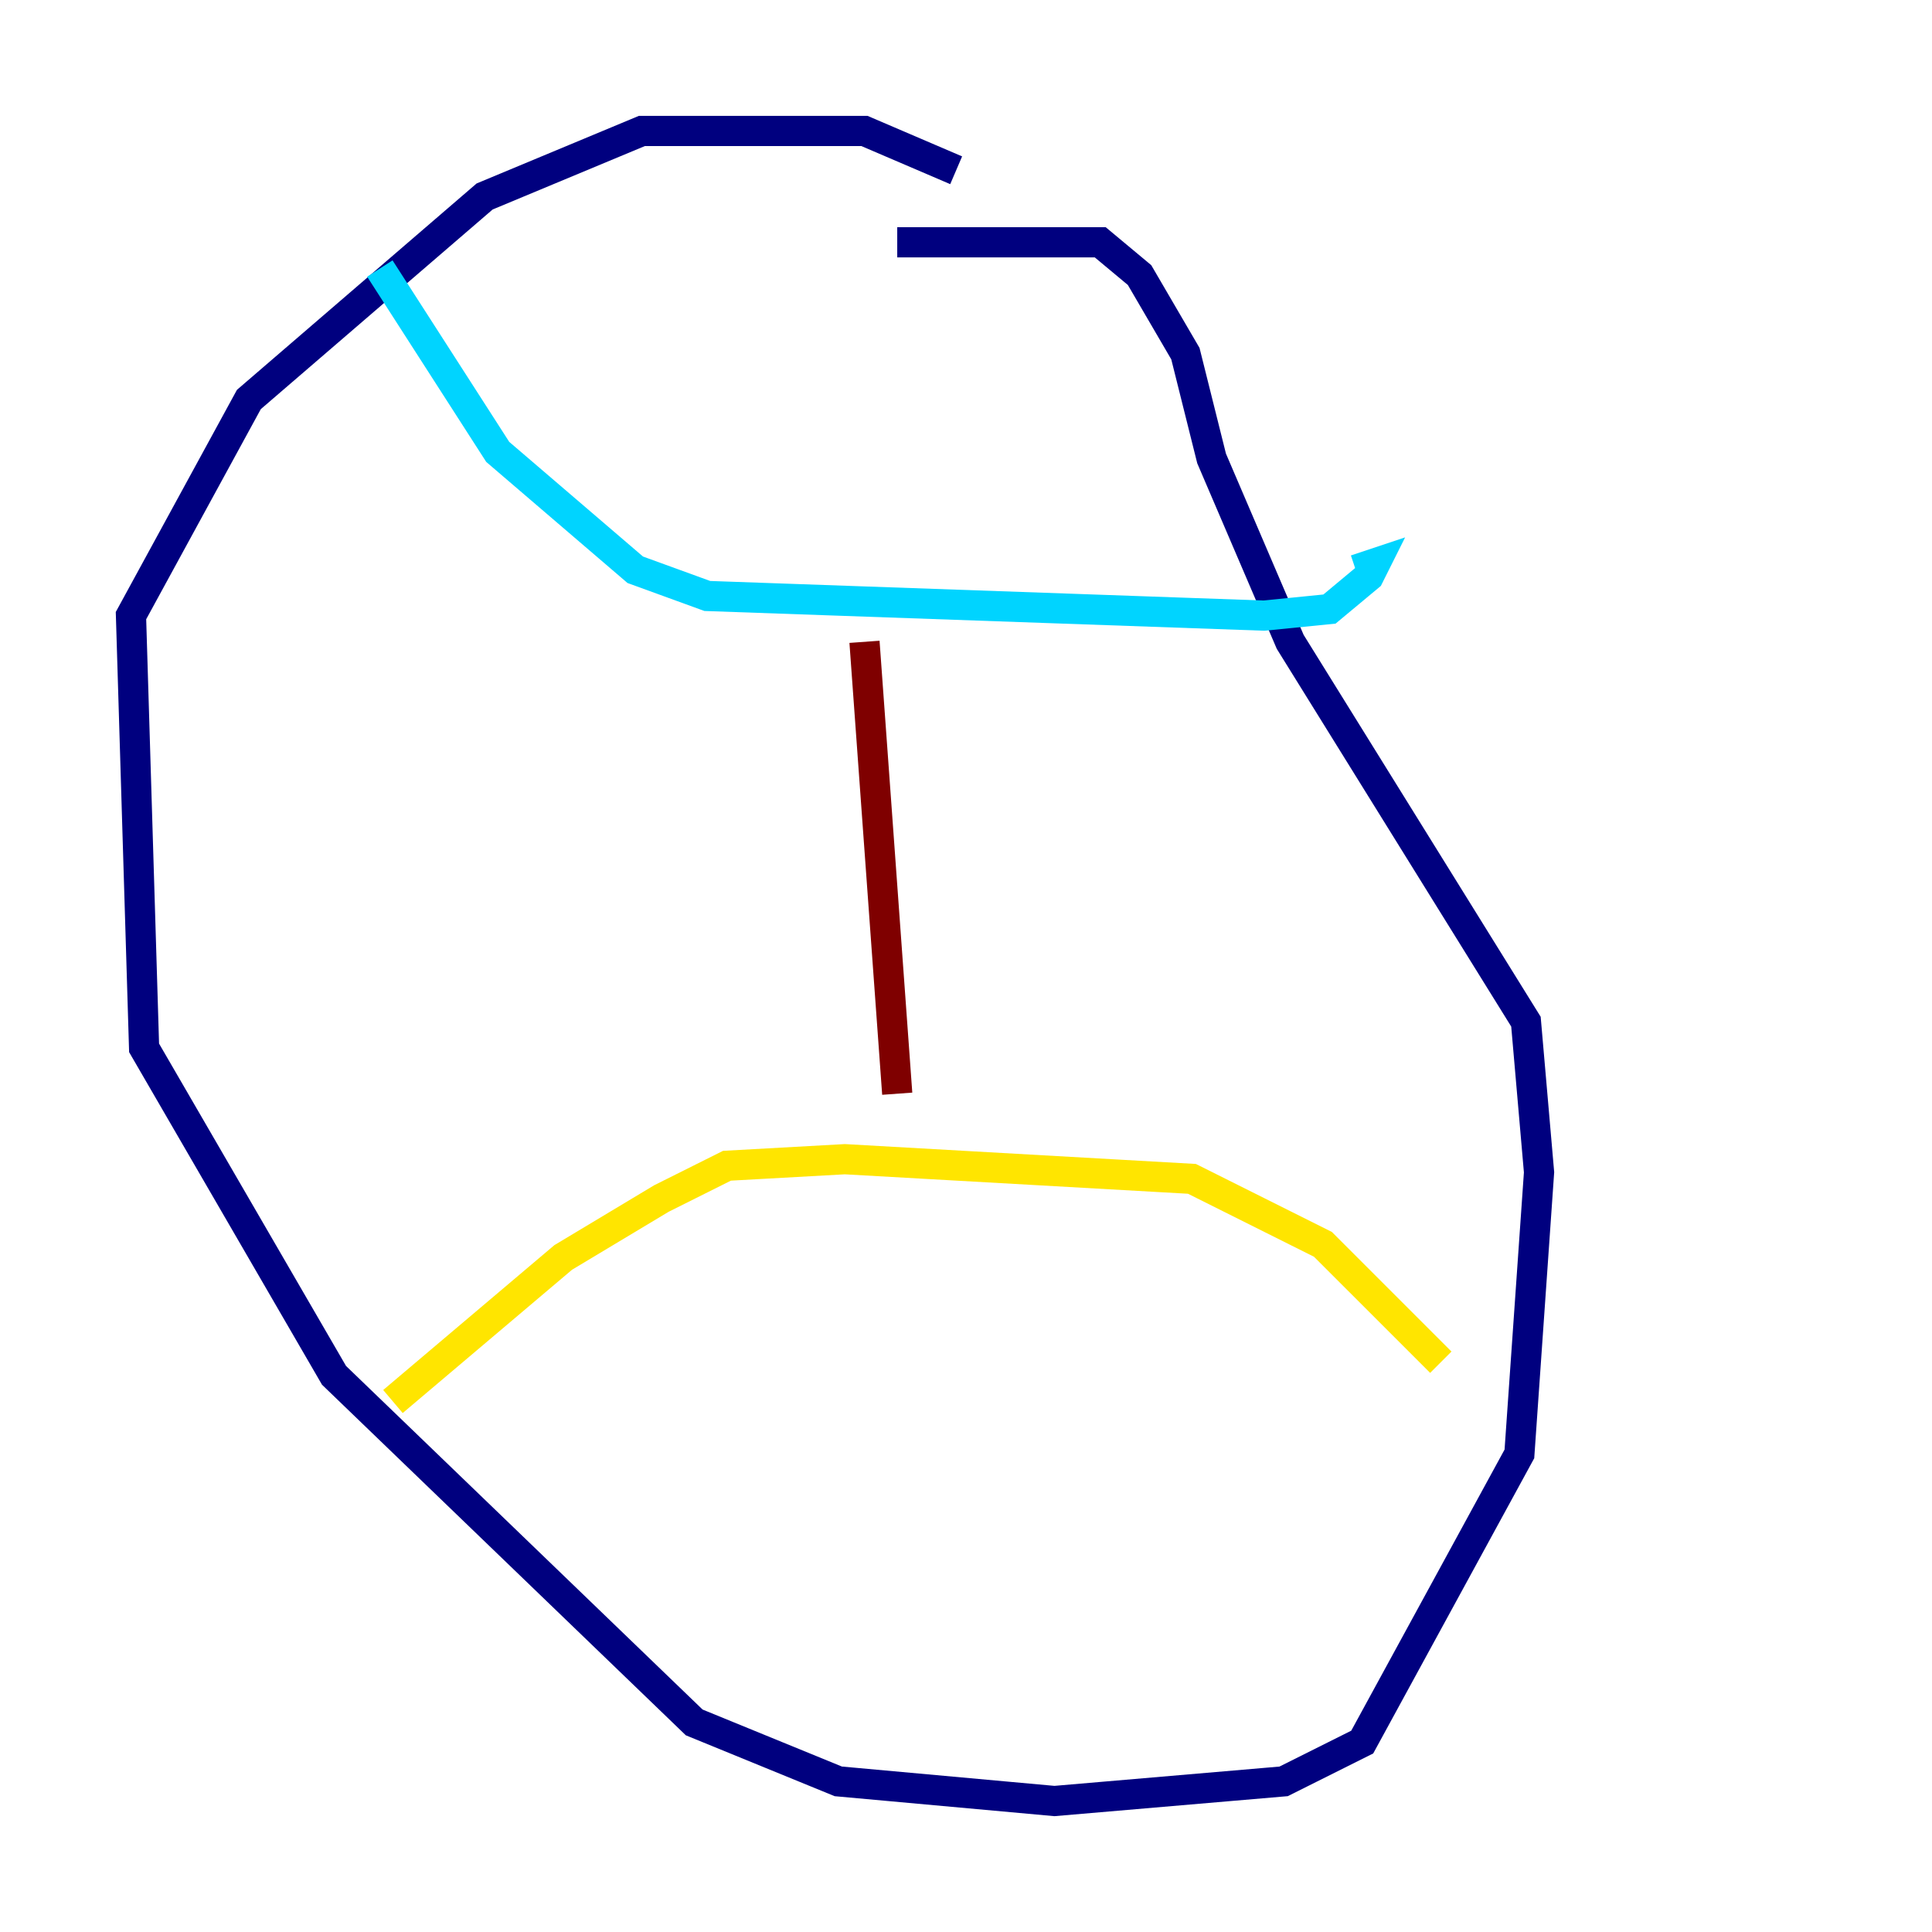 <?xml version="1.0" encoding="utf-8" ?>
<svg baseProfile="tiny" height="128" version="1.2" viewBox="0,0,128,128" width="128" xmlns="http://www.w3.org/2000/svg" xmlns:ev="http://www.w3.org/2001/xml-events" xmlns:xlink="http://www.w3.org/1999/xlink"><defs /><polyline fill="none" points="63.349,11.281 57.275,8.678 42.522,8.678 32.108,13.017 16.488,26.468 8.678,40.786 9.546,69.424 22.129,91.119 45.993,114.115 55.539,118.02 69.858,119.322 85.044,118.02 90.251,115.417 100.664,96.325 101.966,77.668 101.098,67.688 85.478,42.522 80.271,30.373 78.536,23.43 75.498,18.224 72.895,16.054 59.444,16.054" stroke="#00007f" stroke-width="2" /><polyline fill="none" points="25.166,17.79 32.976,29.939 42.088,37.749 46.861,39.485 83.742,40.786 88.081,40.352 90.685,38.183 91.119,37.315 89.817,37.749" stroke="#00d4ff" stroke-width="2" /><polyline fill="none" points="26.034,92.854 37.315,83.308 43.824,79.403 48.163,77.234 55.973,76.8 78.969,78.102 87.647,82.441 95.458,90.251" stroke="#ffe500" stroke-width="2" /><polyline fill="none" points="57.275,42.522 59.444,72.461" stroke="#7f0000" stroke-width="2" /></svg>